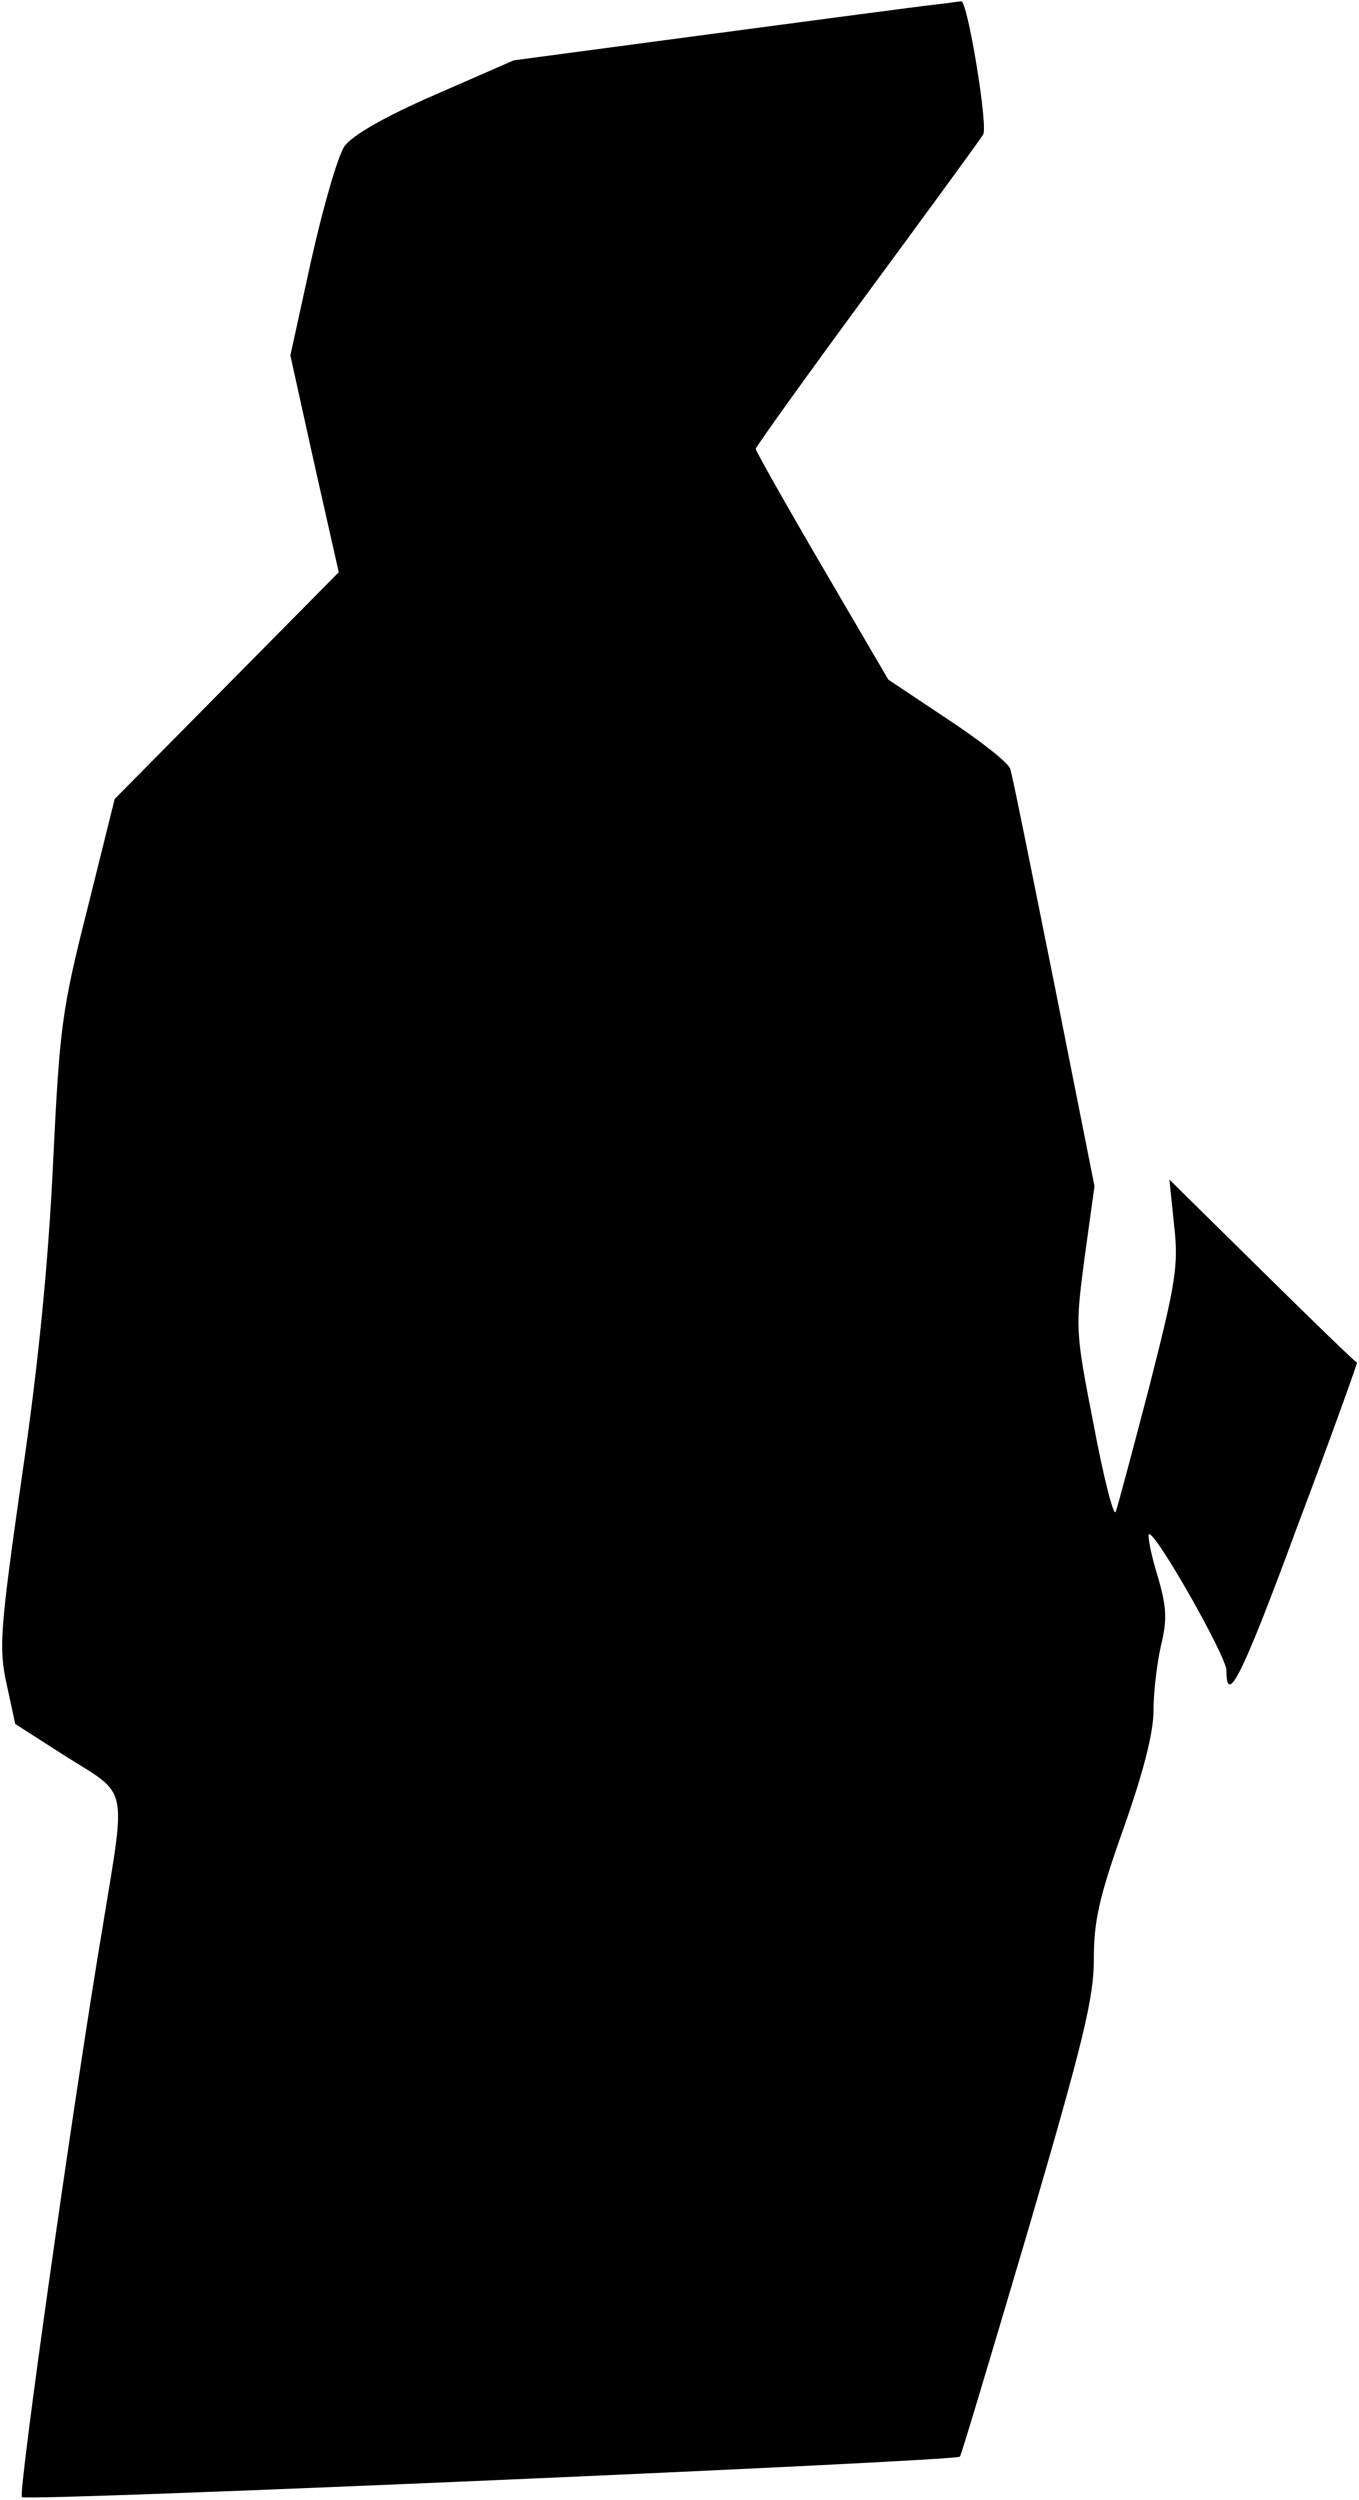 <?xml version="1.0" standalone="no"?>
<!DOCTYPE svg PUBLIC "-//W3C//DTD SVG 20010904//EN"
 "http://www.w3.org/TR/2001/REC-SVG-20010904/DTD/svg10.dtd">
<svg version="1.0" xmlns="http://www.w3.org/2000/svg"
 width="205pt" height="377pt" viewBox="0 0 205 377"
 preserveAspectRatio="xMidYMid meet">
<g transform="translate(0,377) scale(0.1,-0.1)"
fill="#000000" stroke="none">
<path fill="#000000" stroke="none" d="M1410 3763 c-19 -2 -170 -22 -335 -44
l-300 -40 -119 -52 c-76 -33 -124 -61 -136 -77 -10 -14 -32 -90 -50 -170 l-32
-146 36 -163 37 -164 -169 -171 -169 -171 -41 -165 c-39 -154 -42 -179 -52
-385 -7 -148 -22 -303 -47 -472 -33 -232 -35 -258 -23 -313 l13 -60 78 -50
c93 -58 89 -41 55 -249 -44 -260 -129 -862 -123 -867 6 -7 1408 54 1415 61 2
2 48 156 103 342 83 284 99 349 99 408 0 58 8 94 45 198 30 85 45 144 45 177
0 27 5 70 11 97 10 41 9 59 -5 107 -10 32 -15 60 -13 62 8 8 117 -184 117
-205 0 -56 24 -8 107 217 51 135 91 247 90 247 -2 0 -66 62 -143 138 l-140
138 7 -68 c7 -61 3 -86 -37 -243 -25 -96 -48 -182 -51 -190 -3 -8 -18 50 -33
130 -28 143 -28 146 -14 253 l15 108 -61 307 c-34 169 -63 314 -66 322 -2 9
-44 42 -94 75 l-90 60 -100 171 c-55 94 -100 174 -100 177 0 3 76 109 168 234
92 125 171 233 175 240 8 12 -24 204 -33 201 -3 0 -21 -3 -40 -5z"/>
</g>
</svg>
